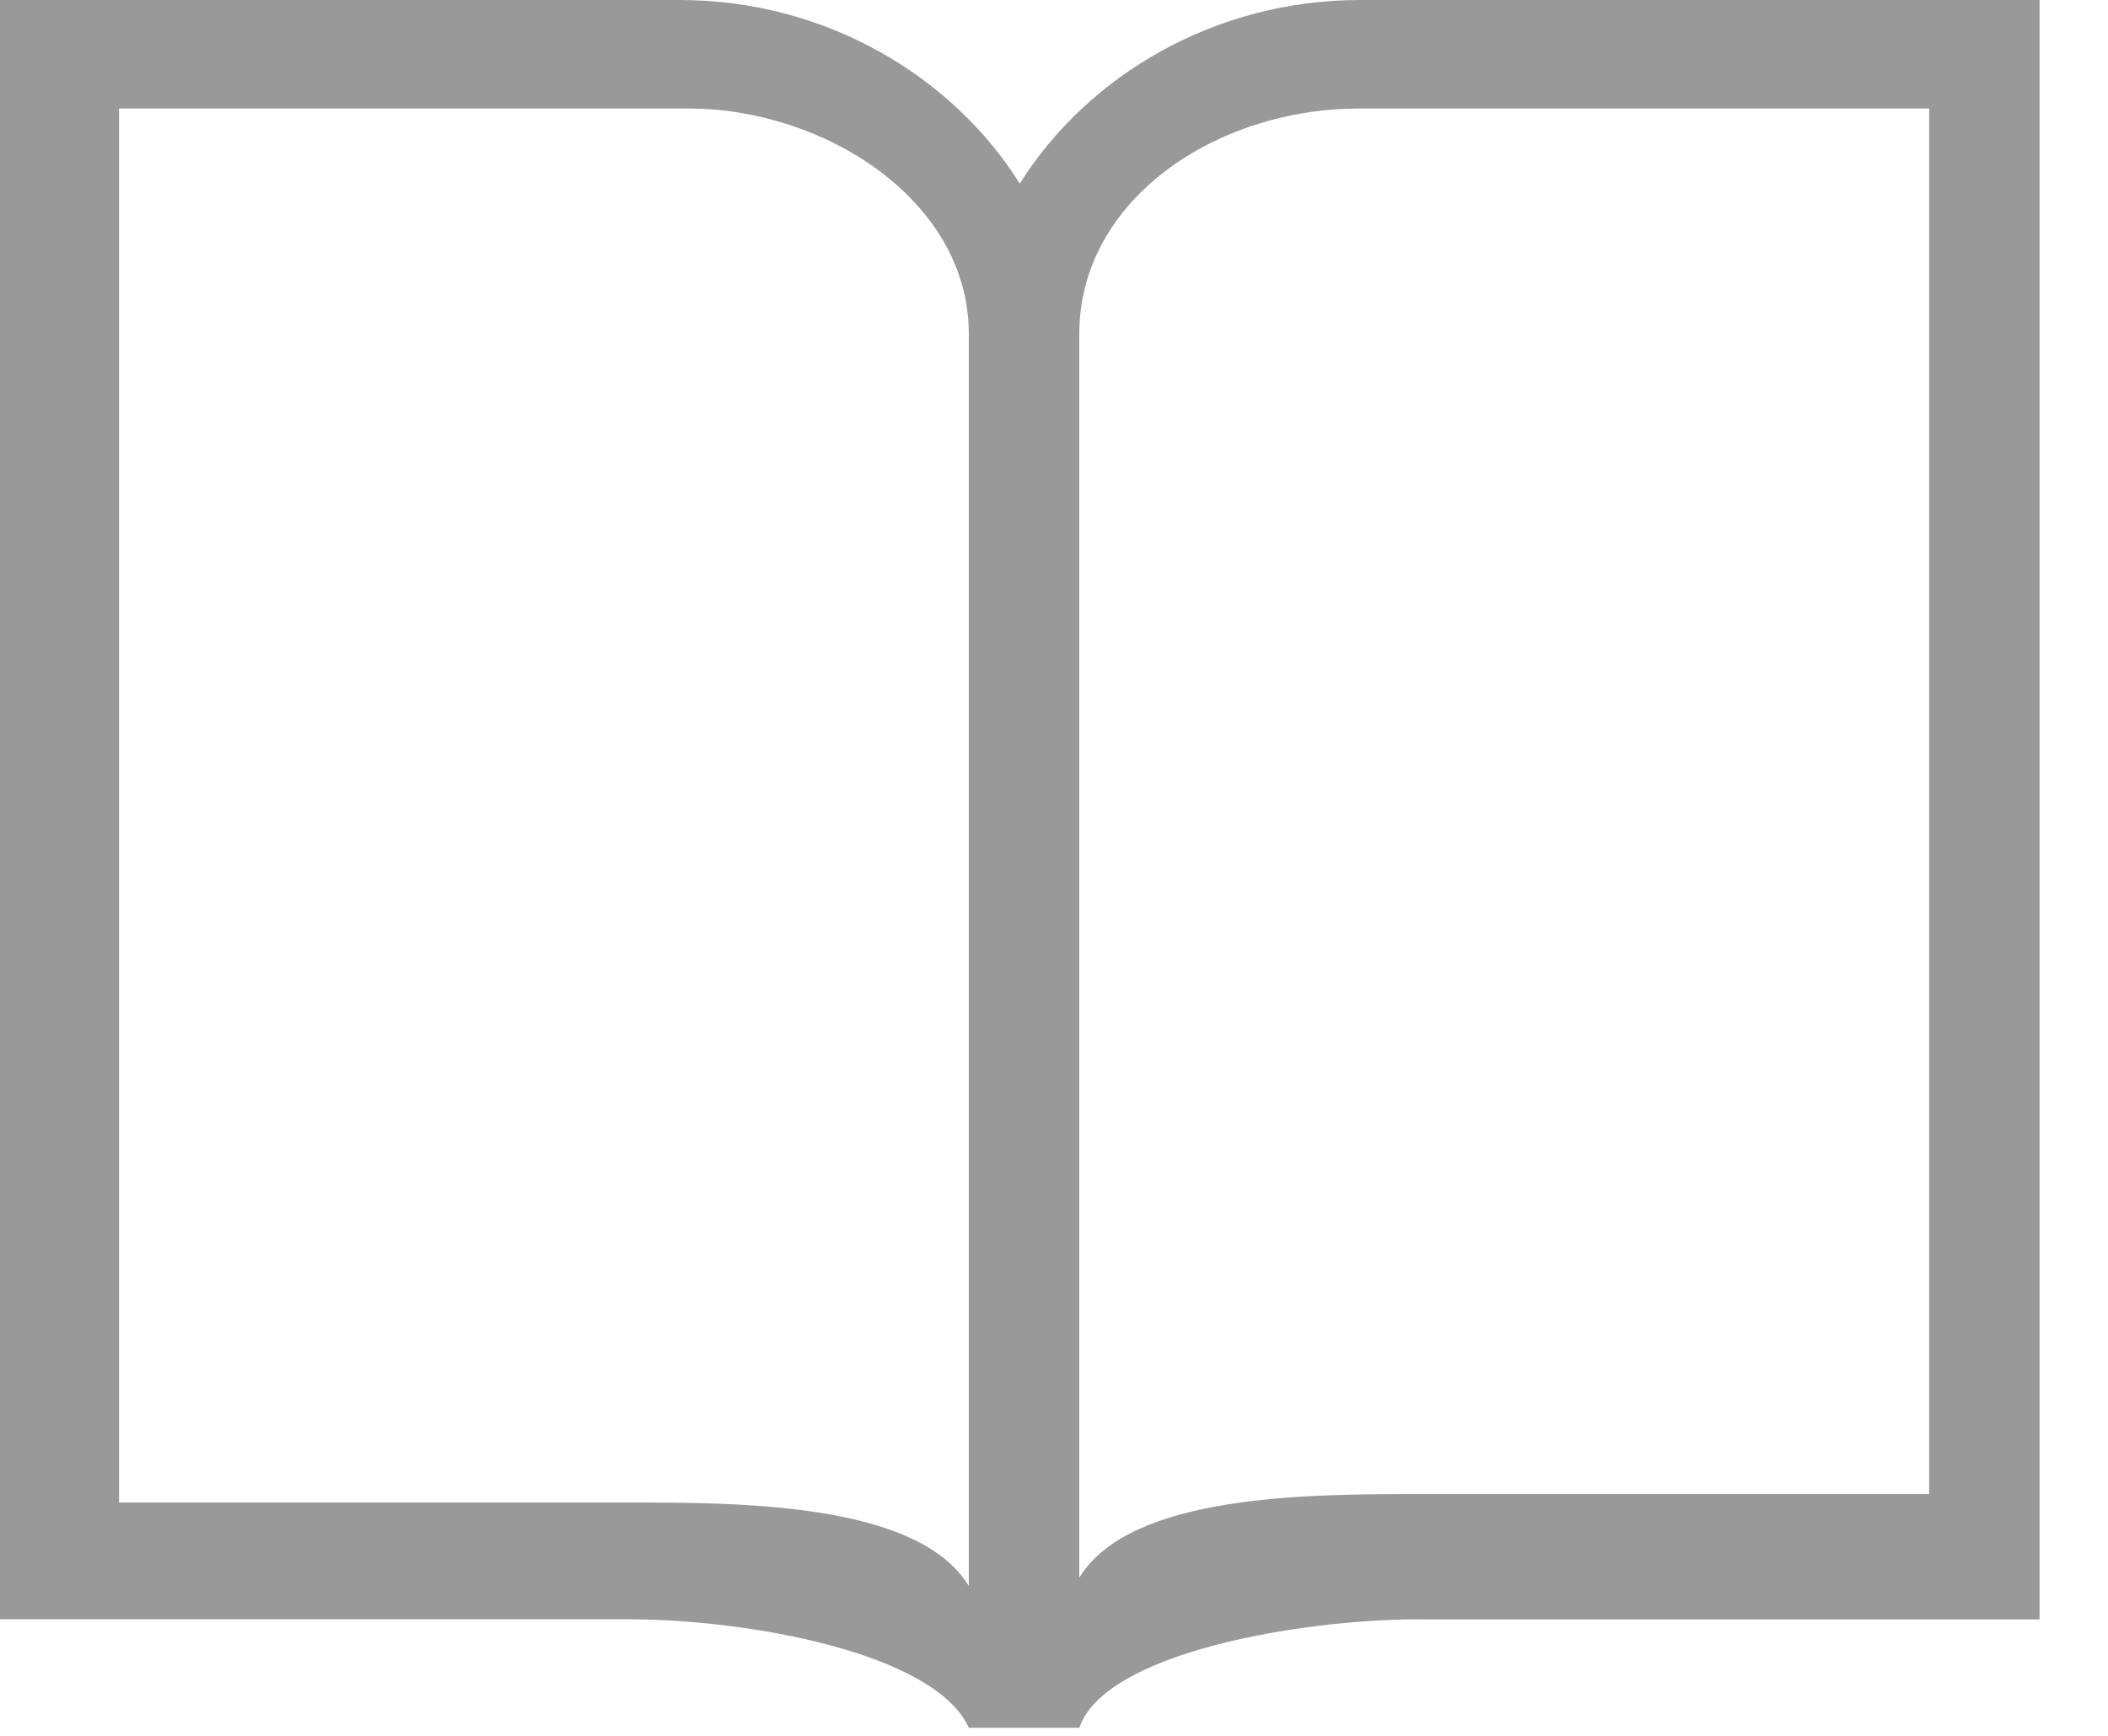 <svg width="17" height="14" viewBox="0 0 17 14" fill="none" xmlns="http://www.w3.org/2000/svg">
<path d="M11.445 13.06C10.486 13.06 8.909 13.329 8.704 13.935H7.813C7.539 13.33 6.031 13.06 5.071 13.06H0V0H5.483C6.648 0 7.676 0.606 8.224 1.481C8.773 0.606 9.801 0 10.966 0H16.448V13.061H11.445V13.06ZM7.813 2.693C7.813 1.616 6.648 0.875 5.552 0.875H0.96V12.118H5.071C5.963 12.118 7.402 12.118 7.813 12.791V2.693H7.813ZM15.557 0.875H10.966C9.801 0.875 8.704 1.615 8.704 2.693V12.724C9.116 12.05 10.555 12.05 11.446 12.05H15.558V0.875H15.557Z" fill="#999999"/>
</svg>
